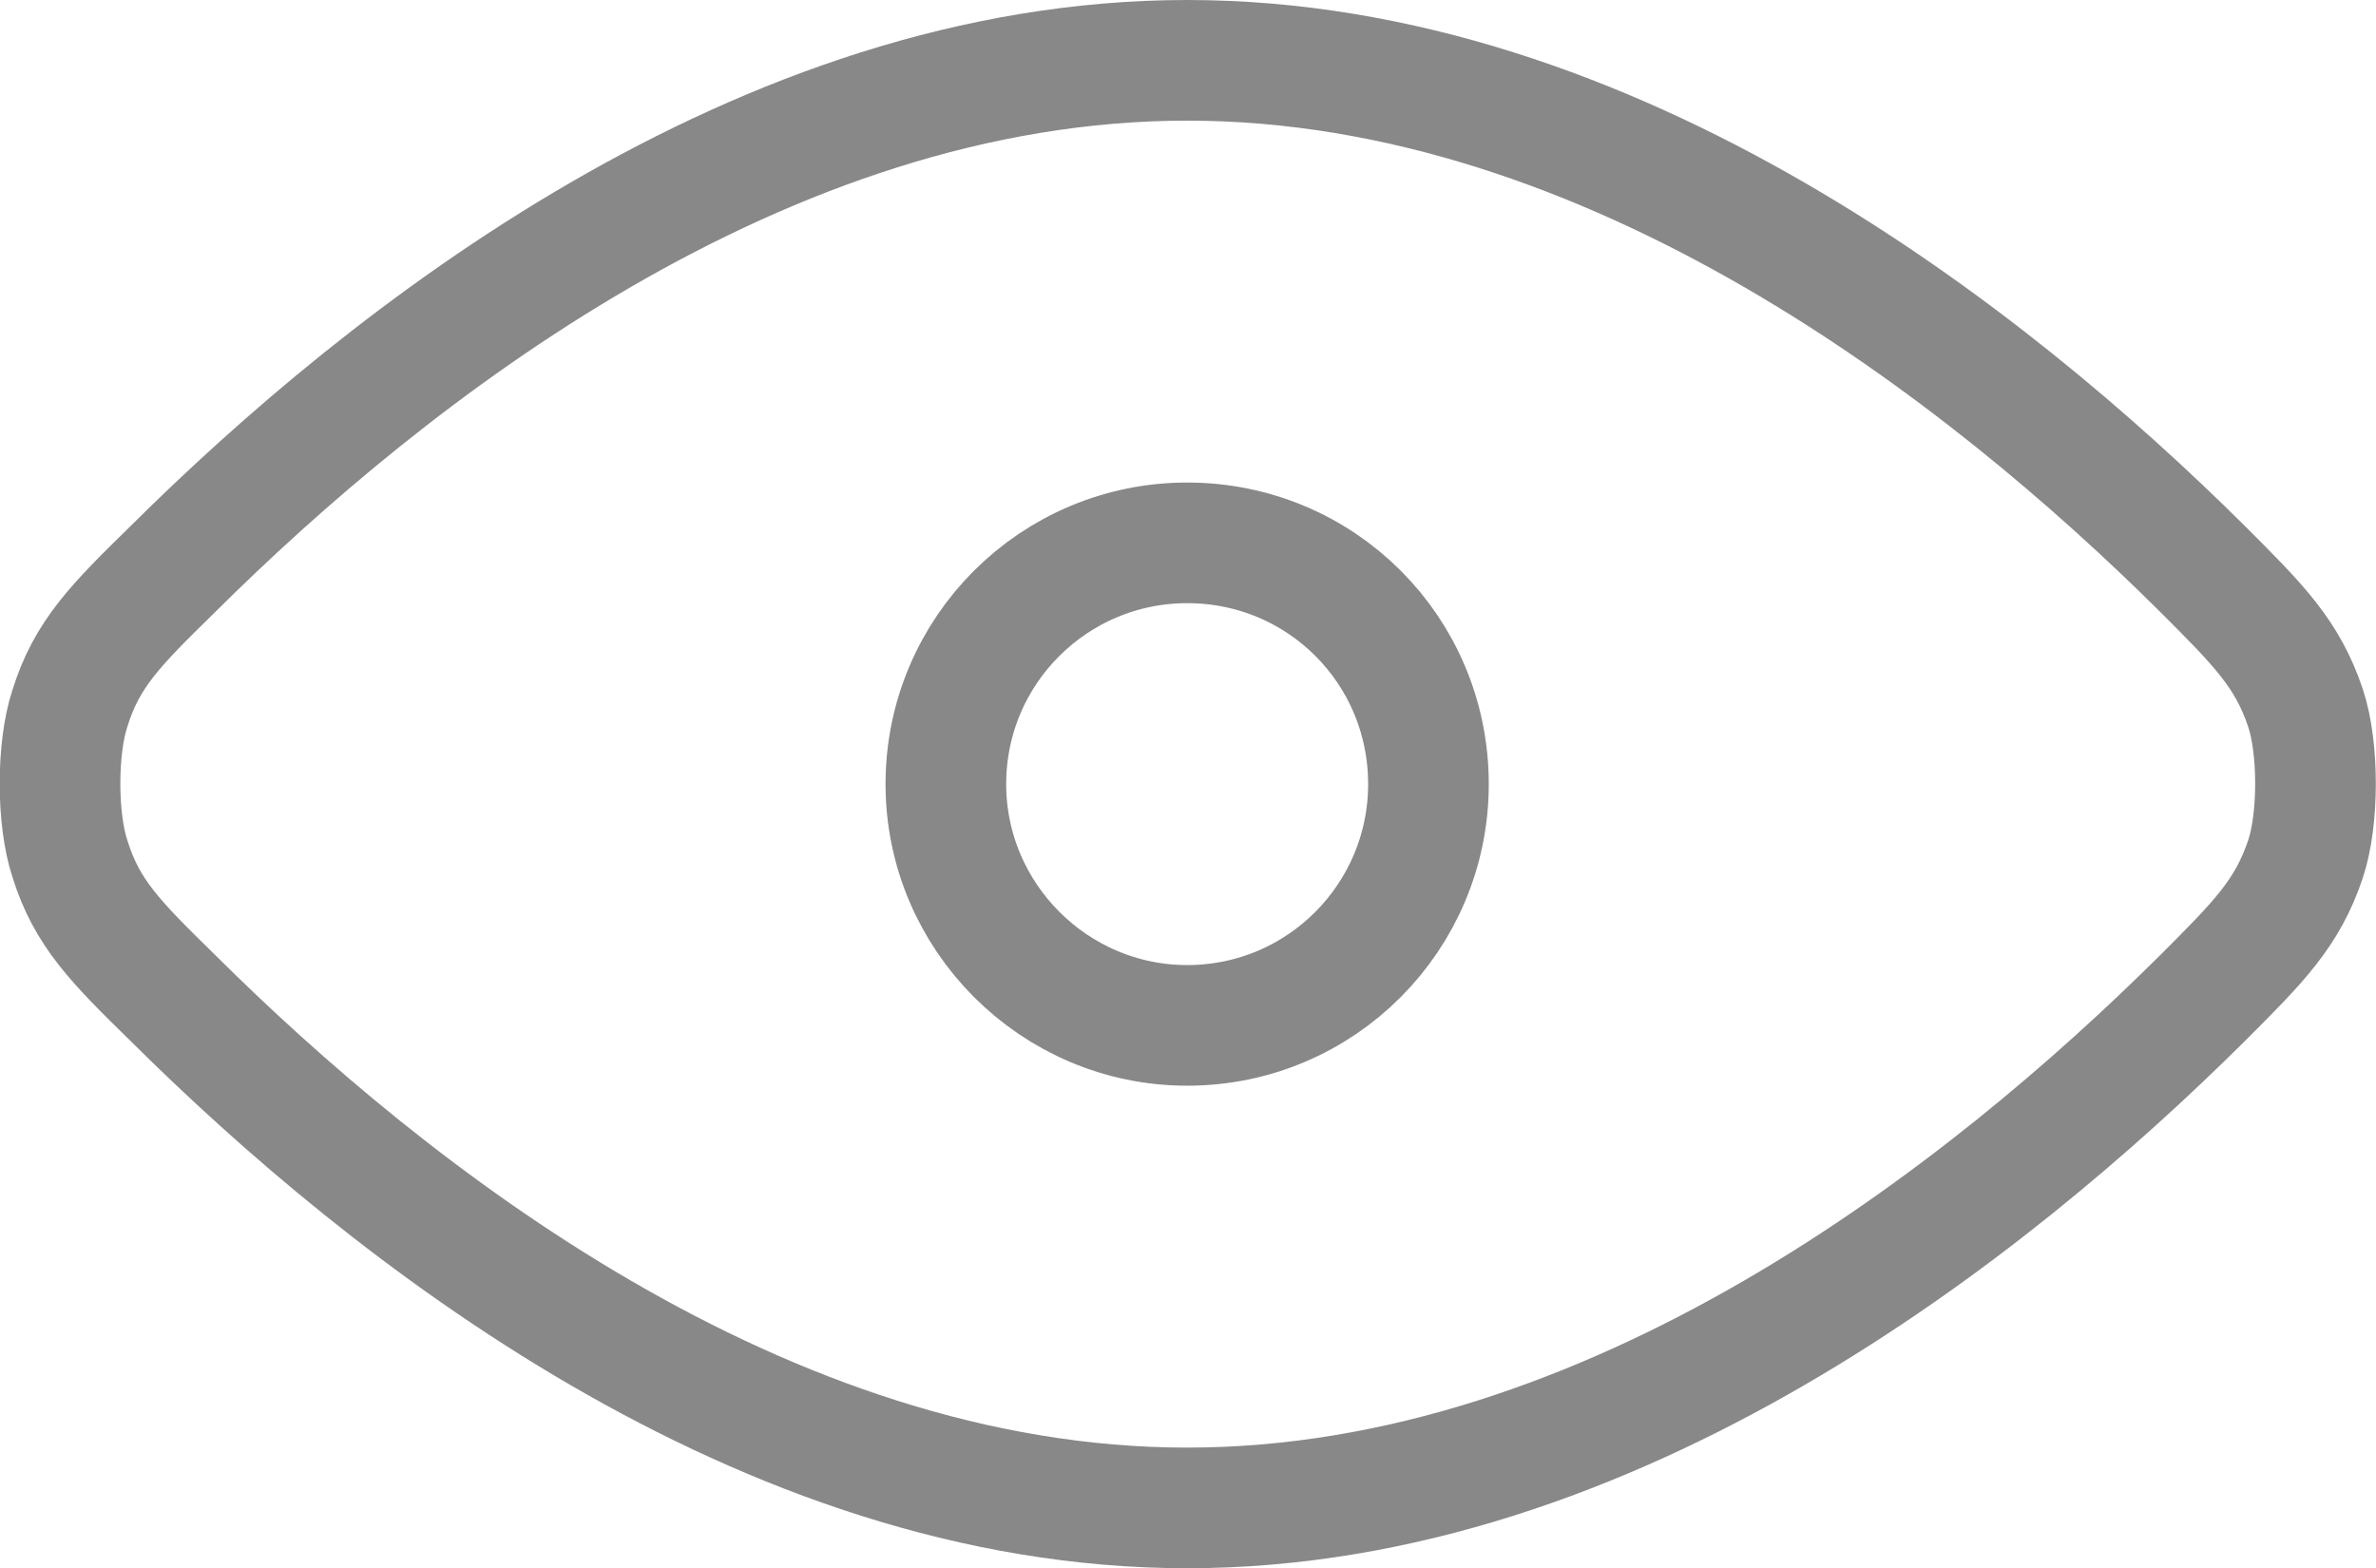 <svg width="19.694" height="13" viewBox="0 0 19.694 13" fill="none" xmlns="http://www.w3.org/2000/svg" xmlns:xlink="http://www.w3.org/1999/xlink">
	<desc>
			Created with Pixso.
	</desc>
	<defs/>
	<path id="Vector" d="M1.43 8.27C0.96 7.81 0.72 7.57 0.58 7.12C0.47 6.79 0.47 6.2 0.58 5.87C0.72 5.42 0.96 5.18 1.43 4.72C3.21 2.95 6.31 0.5 9.84 0.5C13.37 0.5 16.48 2.95 18.26 4.72C18.72 5.18 18.96 5.42 19.11 5.87C19.22 6.2 19.22 6.79 19.11 7.12C18.96 7.57 18.72 7.81 18.26 8.27C16.48 10.04 13.37 12.5 9.84 12.5C6.31 12.5 3.21 10.04 1.43 8.27ZM7.84 6.5C7.84 5.39 8.74 4.5 9.84 4.5C10.95 4.5 11.84 5.39 11.84 6.5C11.84 7.6 10.95 8.5 9.84 8.5C8.74 8.5 7.84 7.6 7.84 6.5Z" stroke="#888888" stroke-opacity="1" stroke-width="1" stroke-linejoin="round"/>
</svg>
